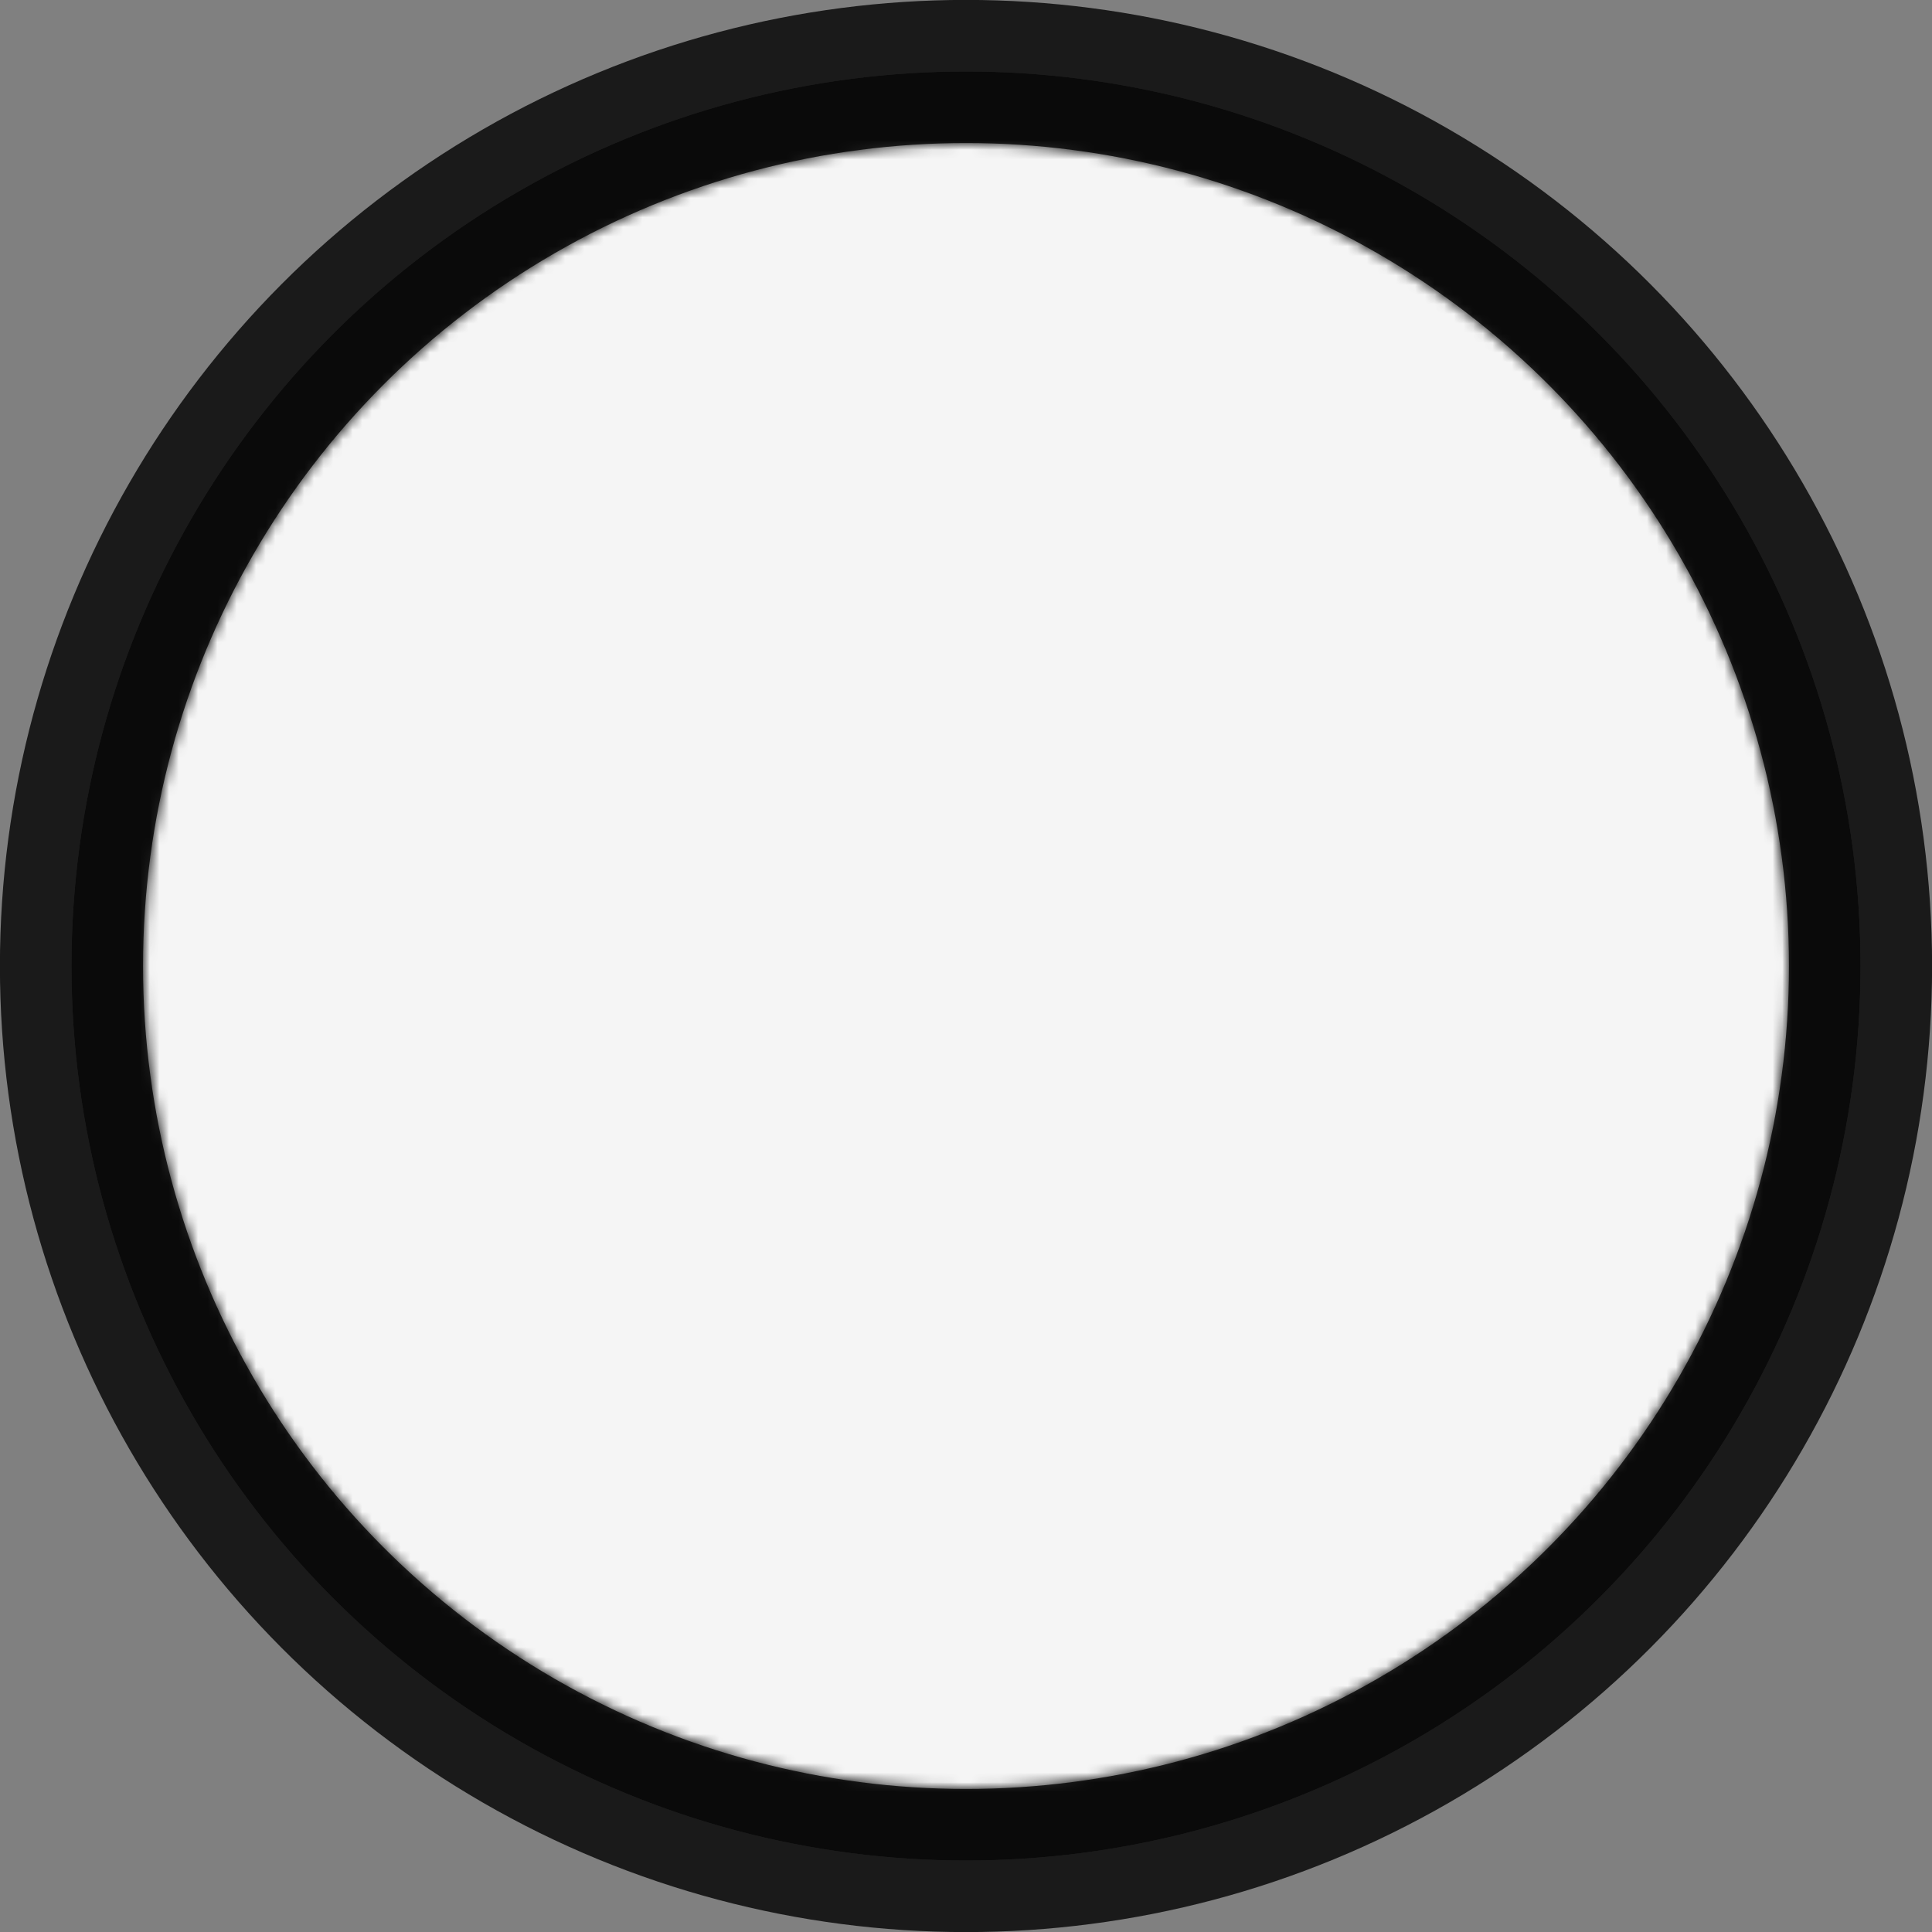 <svg id="eyxCB7UGlaM1" xmlns="http://www.w3.org/2000/svg" xmlns:xlink="http://www.w3.org/1999/xlink" viewBox="0 0 200 200" shape-rendering="geometricPrecision" text-rendering="geometricPrecision" project-id="f8a3f1083ace4226b6470271aed520c3" export-id="325a1b69370e4817a1bb6252a1737322" cached="false">
<rect x="0" y="0" width="200" height="200" fill="#808080" stroke="none"/>
<style><![CDATA[
#eyxCB7UGlaM6_to {animation: eyxCB7UGlaM6_to__to 1500ms linear infinite normal forwards}@keyframes eyxCB7UGlaM6_to__to { 0% {transform: translate(70.492px,99.235px);animation-timing-function: cubic-bezier(0.53,-0.38,1,0.61)} 26.667% {transform: translate(-92.508px,99.235px)} 100% {transform: translate(-92.508px,99.235px)}} #eyxCB7UGlaM7_to {animation: eyxCB7UGlaM7_to__to 1500ms linear infinite normal forwards}@keyframes eyxCB7UGlaM7_to__to { 0% {transform: translate(131.492px,99.235px);animation-timing-function: cubic-bezier(0.53,-0.38,1,0.61)} 40% {transform: translate(-21.508px,99.235px)} 100% {transform: translate(-21.508px,99.235px)}} #eyxCB7UGlaM8_to {animation: eyxCB7UGlaM8_to__to 1500ms linear infinite normal forwards}@keyframes eyxCB7UGlaM8_to__to { 0% {transform: translate(240.492px,99.235px)} 40% {transform: translate(240.492px,99.235px);animation-timing-function: cubic-bezier(0,0.385,0.58,1)} 66.667% {transform: translate(70.492px,99.235px)} 100% {transform: translate(70.492px,99.235px)}} #eyxCB7UGlaM9_to {animation: eyxCB7UGlaM9_to__to 1500ms linear infinite normal forwards}@keyframes eyxCB7UGlaM9_to__to { 0% {transform: translate(240.492px,99.235px)} 52% {transform: translate(240.492px,99.235px);animation-timing-function: cubic-bezier(0,0.385,0.58,1)} 78.667% {transform: translate(131.492px,99.235px)} 100% {transform: translate(131.492px,99.235px)}} #eyxCB7UGlaM13_ts {animation: eyxCB7UGlaM13_ts__ts 1500ms linear infinite normal forwards}@keyframes eyxCB7UGlaM13_ts__ts { 0% {transform: translate(100px,100px) scale(1,1);animation-timing-function: cubic-bezier(0.42,0,0.58,1)} 16.667% {transform: translate(100px,100px) scale(0,0);animation-timing-function: cubic-bezier(0,0.35,0.325,1)} 100% {transform: translate(100px,100px) scale(1,1)}} #eyxCB7UGlaM24_tr {animation: eyxCB7UGlaM24_tr__tr 1500ms linear infinite normal forwards}@keyframes eyxCB7UGlaM24_tr__tr { 0% {transform: translate(135.338px,207.039px) rotate(720deg);animation-timing-function: cubic-bezier(0.415,0.08,0.115,0.955)} 100% {transform: translate(135.338px,207.039px) rotate(579.74deg)}} #eyxCB7UGlaM24 {animation: eyxCB7UGlaM24_f_p 1500ms linear infinite normal forwards}@keyframes eyxCB7UGlaM24_f_p { 0% {fill: #d2dbed} 100% {fill: #d2dbed}} #eyxCB7UGlaM25_tr {animation: eyxCB7UGlaM25_tr__tr 1500ms linear infinite normal forwards}@keyframes eyxCB7UGlaM25_tr__tr { 0% {transform: translate(11.12px,29.9px) rotate(-720deg);animation-timing-function: cubic-bezier(0.415,0.08,0.115,0.955)} 100% {transform: translate(11.12px,29.9px) rotate(-579.74deg)}}
]]></style>
<defs><linearGradient id="eyxCB7UGlaM18-fill" x1="0.5" y1="0" x2="0.5" y2="1" spreadMethod="pad" gradientUnits="objectBoundingBox" gradientTransform="translate(0 0)"><stop id="eyxCB7UGlaM18-fill-0" offset="0%" stop-color="rgba(255,255,255,0)"/><stop id="eyxCB7UGlaM18-fill-1" offset="100%" stop-color="#010022"/></linearGradient></defs><ellipse rx="100" ry="100" transform="matrix(.926 0 0 0.926 100 100)" fill="rgba(245, 245, 245, 1)" stroke="rgba(0, 0, 0, 0.8)" stroke-width="16" stroke-linejoin="round"/><g mask="url(#eyxCB7UGlaM12)"><ellipse rx="100" ry="100" transform="matrix(.926 0 0 0.926 100 100)" fill="rgba(0, 0, 0, 0.8)" stroke-width="16" stroke-linejoin="round"/><mask id="eyxCB7UGlaM12" mask-type="luminance" x="-150%" y="-150%" height="400%" width="400%"><g id="eyxCB7UGlaM13_ts" transform="translate(100,100) scale(1,1)"><ellipse rx="100" ry="100" transform="translate(0,0)" fill="none" stroke="#fff" stroke-width="30" stroke-linejoin="round"/></g></mask></g></svg>
